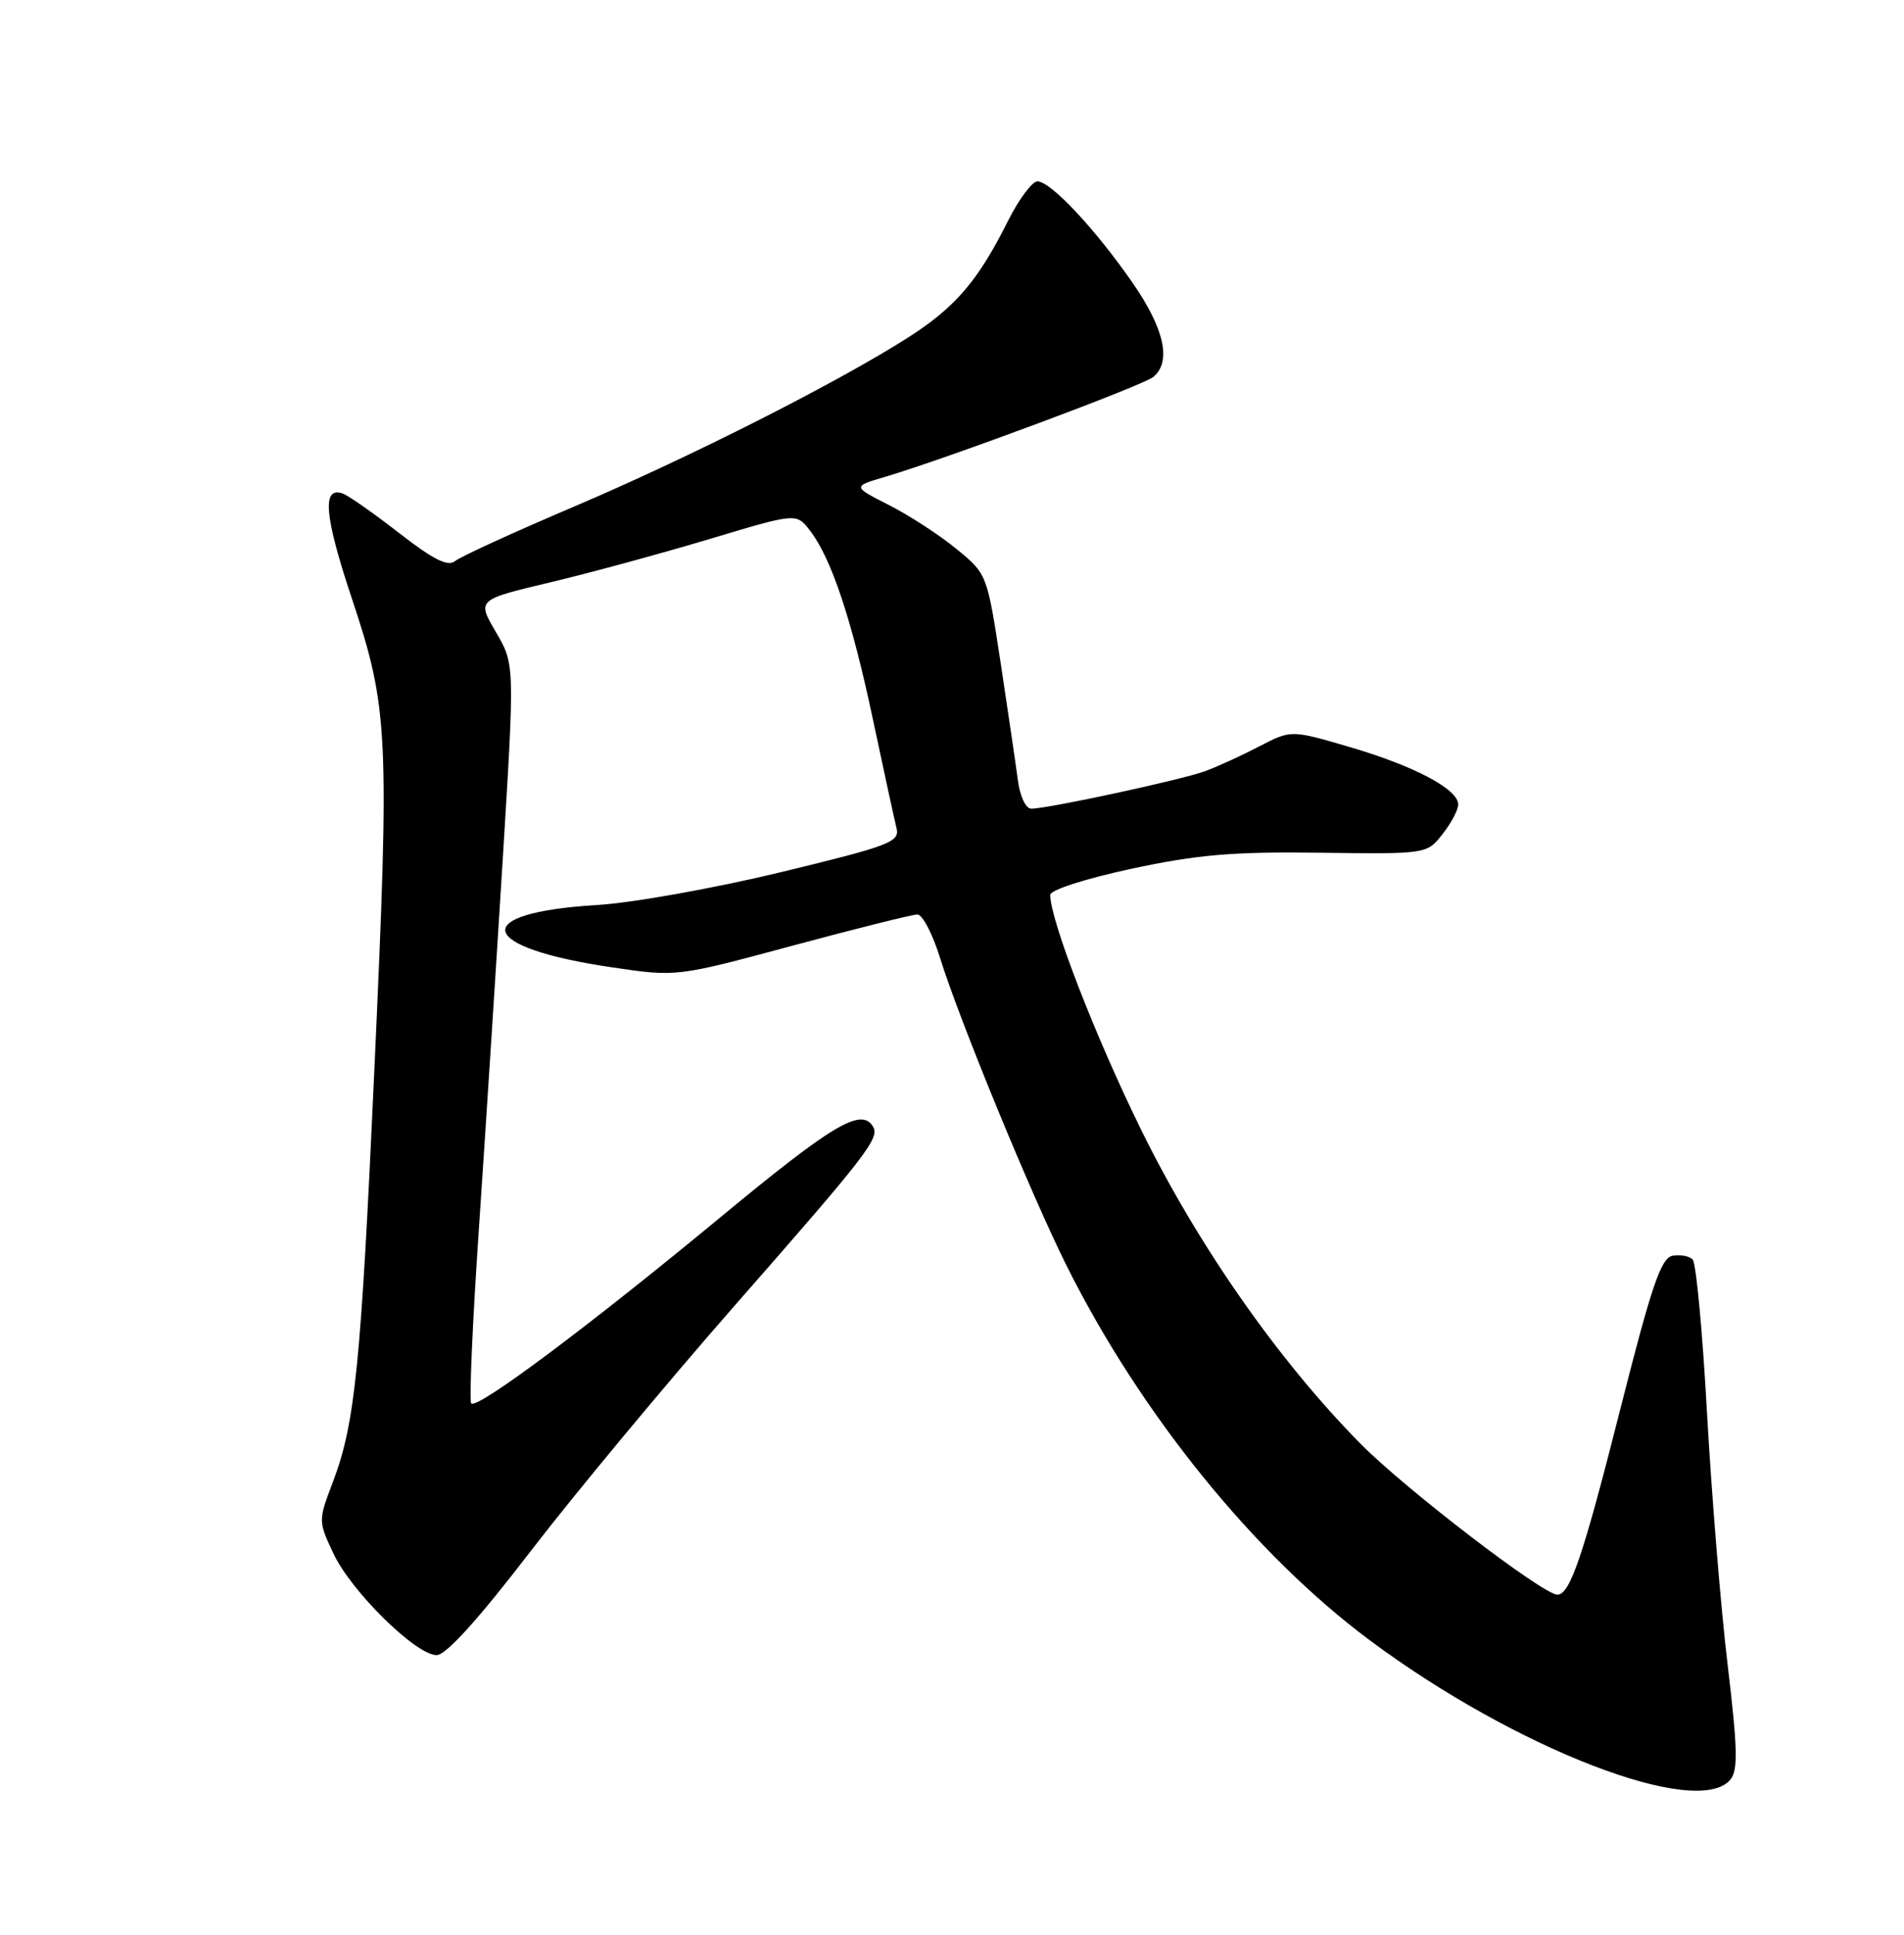 <?xml version="1.0" encoding="UTF-8" standalone="no"?>
<!DOCTYPE svg PUBLIC "-//W3C//DTD SVG 1.1//EN" "http://www.w3.org/Graphics/SVG/1.1/DTD/svg11.dtd" >
<svg xmlns="http://www.w3.org/2000/svg" xmlns:xlink="http://www.w3.org/1999/xlink" version="1.1" viewBox="0 0 252 256">
 <g >
 <path fill="currentColor"
d=" M 229.02 235.47 C 230.05 234.23 229.98 231.34 228.65 220.22 C 227.75 212.68 226.53 197.72 225.93 187.00 C 225.34 176.28 224.49 167.12 224.03 166.66 C 223.58 166.19 222.38 165.97 221.36 166.16 C 219.84 166.44 218.59 170.12 214.44 186.50 C 209.52 205.93 207.80 211.00 206.12 211.00 C 204.22 211.00 185.97 197.01 180.06 191.02 C 169.20 180.02 158.54 164.77 151.04 149.50 C 144.97 137.17 139.00 121.74 139.00 118.41 C 139.00 117.76 143.67 116.26 149.75 114.95 C 158.49 113.08 163.15 112.68 174.67 112.83 C 188.85 113.01 188.85 113.01 190.92 110.37 C 192.07 108.92 193.00 107.15 193.00 106.45 C 193.00 104.43 187.21 101.36 178.69 98.86 C 170.88 96.57 170.88 96.57 166.69 98.75 C 164.39 99.95 161.15 101.43 159.50 102.04 C 156.36 103.19 138.72 107.00 136.49 107.00 C 135.76 107.00 135.00 105.38 134.72 103.25 C 134.45 101.19 133.42 94.20 132.44 87.72 C 130.64 75.95 130.64 75.95 126.57 72.62 C 124.33 70.78 120.32 68.18 117.66 66.83 C 112.82 64.37 112.82 64.37 117.16 63.09 C 125.24 60.70 151.29 51.00 152.65 49.87 C 155.08 47.86 154.11 43.49 149.90 37.42 C 144.95 30.28 139.06 24.00 137.31 24.00 C 136.61 24.00 134.85 26.36 133.40 29.25 C 129.44 37.16 126.46 40.64 120.25 44.62 C 110.91 50.59 91.39 60.47 76.00 67.02 C 68.03 70.41 60.93 73.66 60.23 74.24 C 59.28 75.01 57.37 74.06 52.89 70.58 C 49.56 67.99 46.20 65.63 45.43 65.33 C 42.57 64.24 42.90 68.20 46.58 79.22 C 51.42 93.73 51.58 97.06 49.55 141.50 C 47.76 180.82 47.00 188.34 44.06 196.09 C 42.11 201.22 42.11 201.25 44.13 205.56 C 46.49 210.58 55.05 219.00 57.79 219.00 C 59.03 219.00 63.29 214.29 70.23 205.25 C 76.04 197.69 88.10 183.18 97.02 173.00 C 114.85 152.68 116.48 150.58 115.53 149.04 C 113.97 146.53 110.19 148.79 95.32 161.09 C 77.86 175.53 63.17 186.50 62.37 185.70 C 62.08 185.41 62.54 174.90 63.40 162.34 C 64.25 149.78 65.66 127.89 66.54 113.70 C 68.13 87.89 68.13 87.89 65.63 83.63 C 63.13 79.36 63.13 79.36 72.81 77.06 C 78.14 75.79 87.65 73.20 93.95 71.31 C 105.40 67.87 105.40 67.87 107.19 70.19 C 110.03 73.86 112.72 81.91 115.53 95.18 C 116.97 101.96 118.37 108.42 118.65 109.54 C 119.11 111.41 117.89 111.88 103.33 115.41 C 94.59 117.52 83.69 119.47 79.00 119.75 C 61.96 120.78 63.09 125.37 81.03 128.00 C 89.56 129.26 89.56 129.26 104.89 125.13 C 113.32 122.86 120.76 121.00 121.42 121.00 C 122.09 121.00 123.44 123.59 124.42 126.75 C 126.98 134.98 136.49 158.11 141.18 167.50 C 150.96 187.07 166.01 205.66 181.30 217.04 C 200.57 231.39 224.68 240.70 229.02 235.47 Z "/>
</g>
</svg>